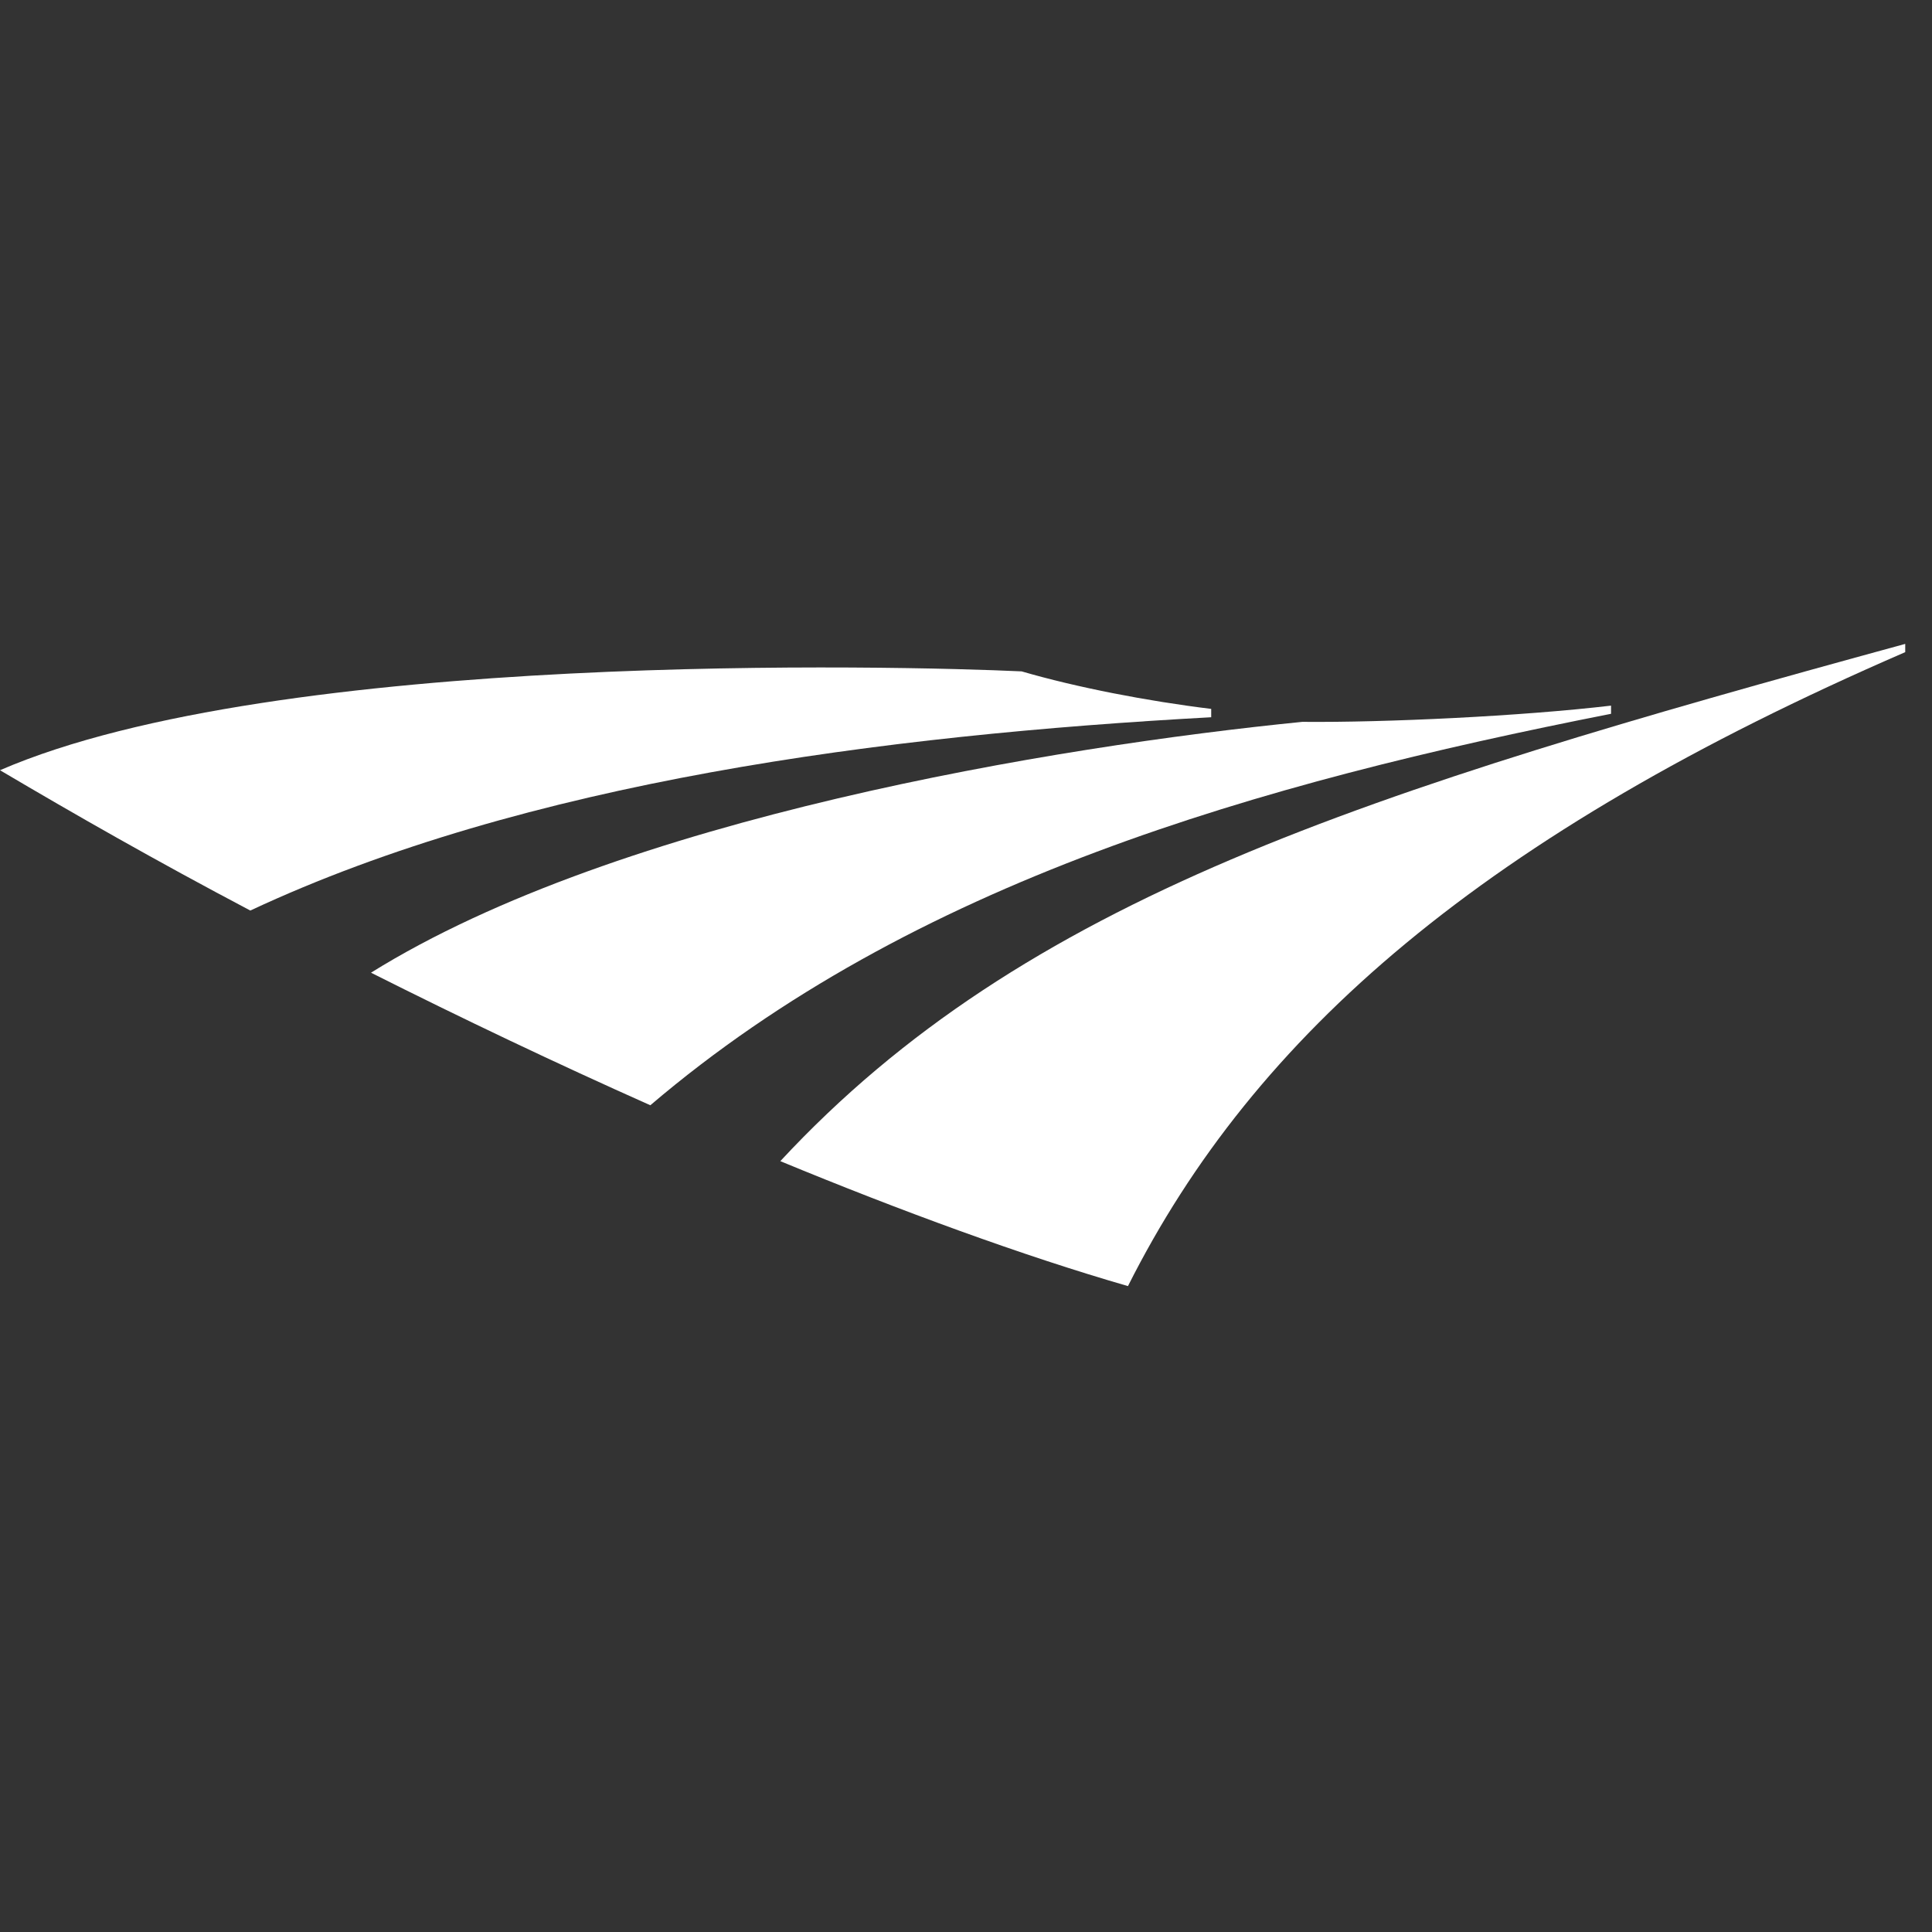 <?xml version="1.0" encoding="UTF-8"?>
<!DOCTYPE svg PUBLIC "-//W3C//DTD SVG 1.1//EN" "http://www.w3.org/Graphics/SVG/1.1/DTD/svg11.dtd">
<svg xmlns="http://www.w3.org/2000/svg" width="500" height="500">
<rect width="100%" height="100%" fill="#333333" stroke="none"/>
<title>AMTRAK logo</title>
<g stroke="none" fill="#ffffff" transform="scale (2.083) translate (0,80)">
 <path d="M 126.93,3.414 C 112.08,2.715,34.512,0.744,0,15.695 c 9.334,5.514,19.346,11.234,31.1,17.434 C 65.303,17.127,109.676,11.34,150.484,9.113V8.076 C 142.549,7.107,133.789,5.412,126.93,3.414 L 126.93,3.414 z"/>
 <path d="M 161.801,9.686 C 131.182,12.742,76.979,21.619,46.094,40.85 c 11.23,5.65,22.973,11.244,34.705,16.471 c 32.518 -27.723,75.531 -40.018,119.363 -48.635V7.67 C 189.025,8.98,172.199,9.781,161.801,9.686 L 161.801,9.686 z"/>
 <path d="M 96.949,64.266 c 14.814,6.125,30.139,11.758,43.193,15.523 c 15.729 -31.266,44.164 -56.051,96.57 -78.764 V 0 C 169.398,18.406,127.275,31.594,96.949,64.266 L 96.949,64.266 z"/>
</g>
</svg>